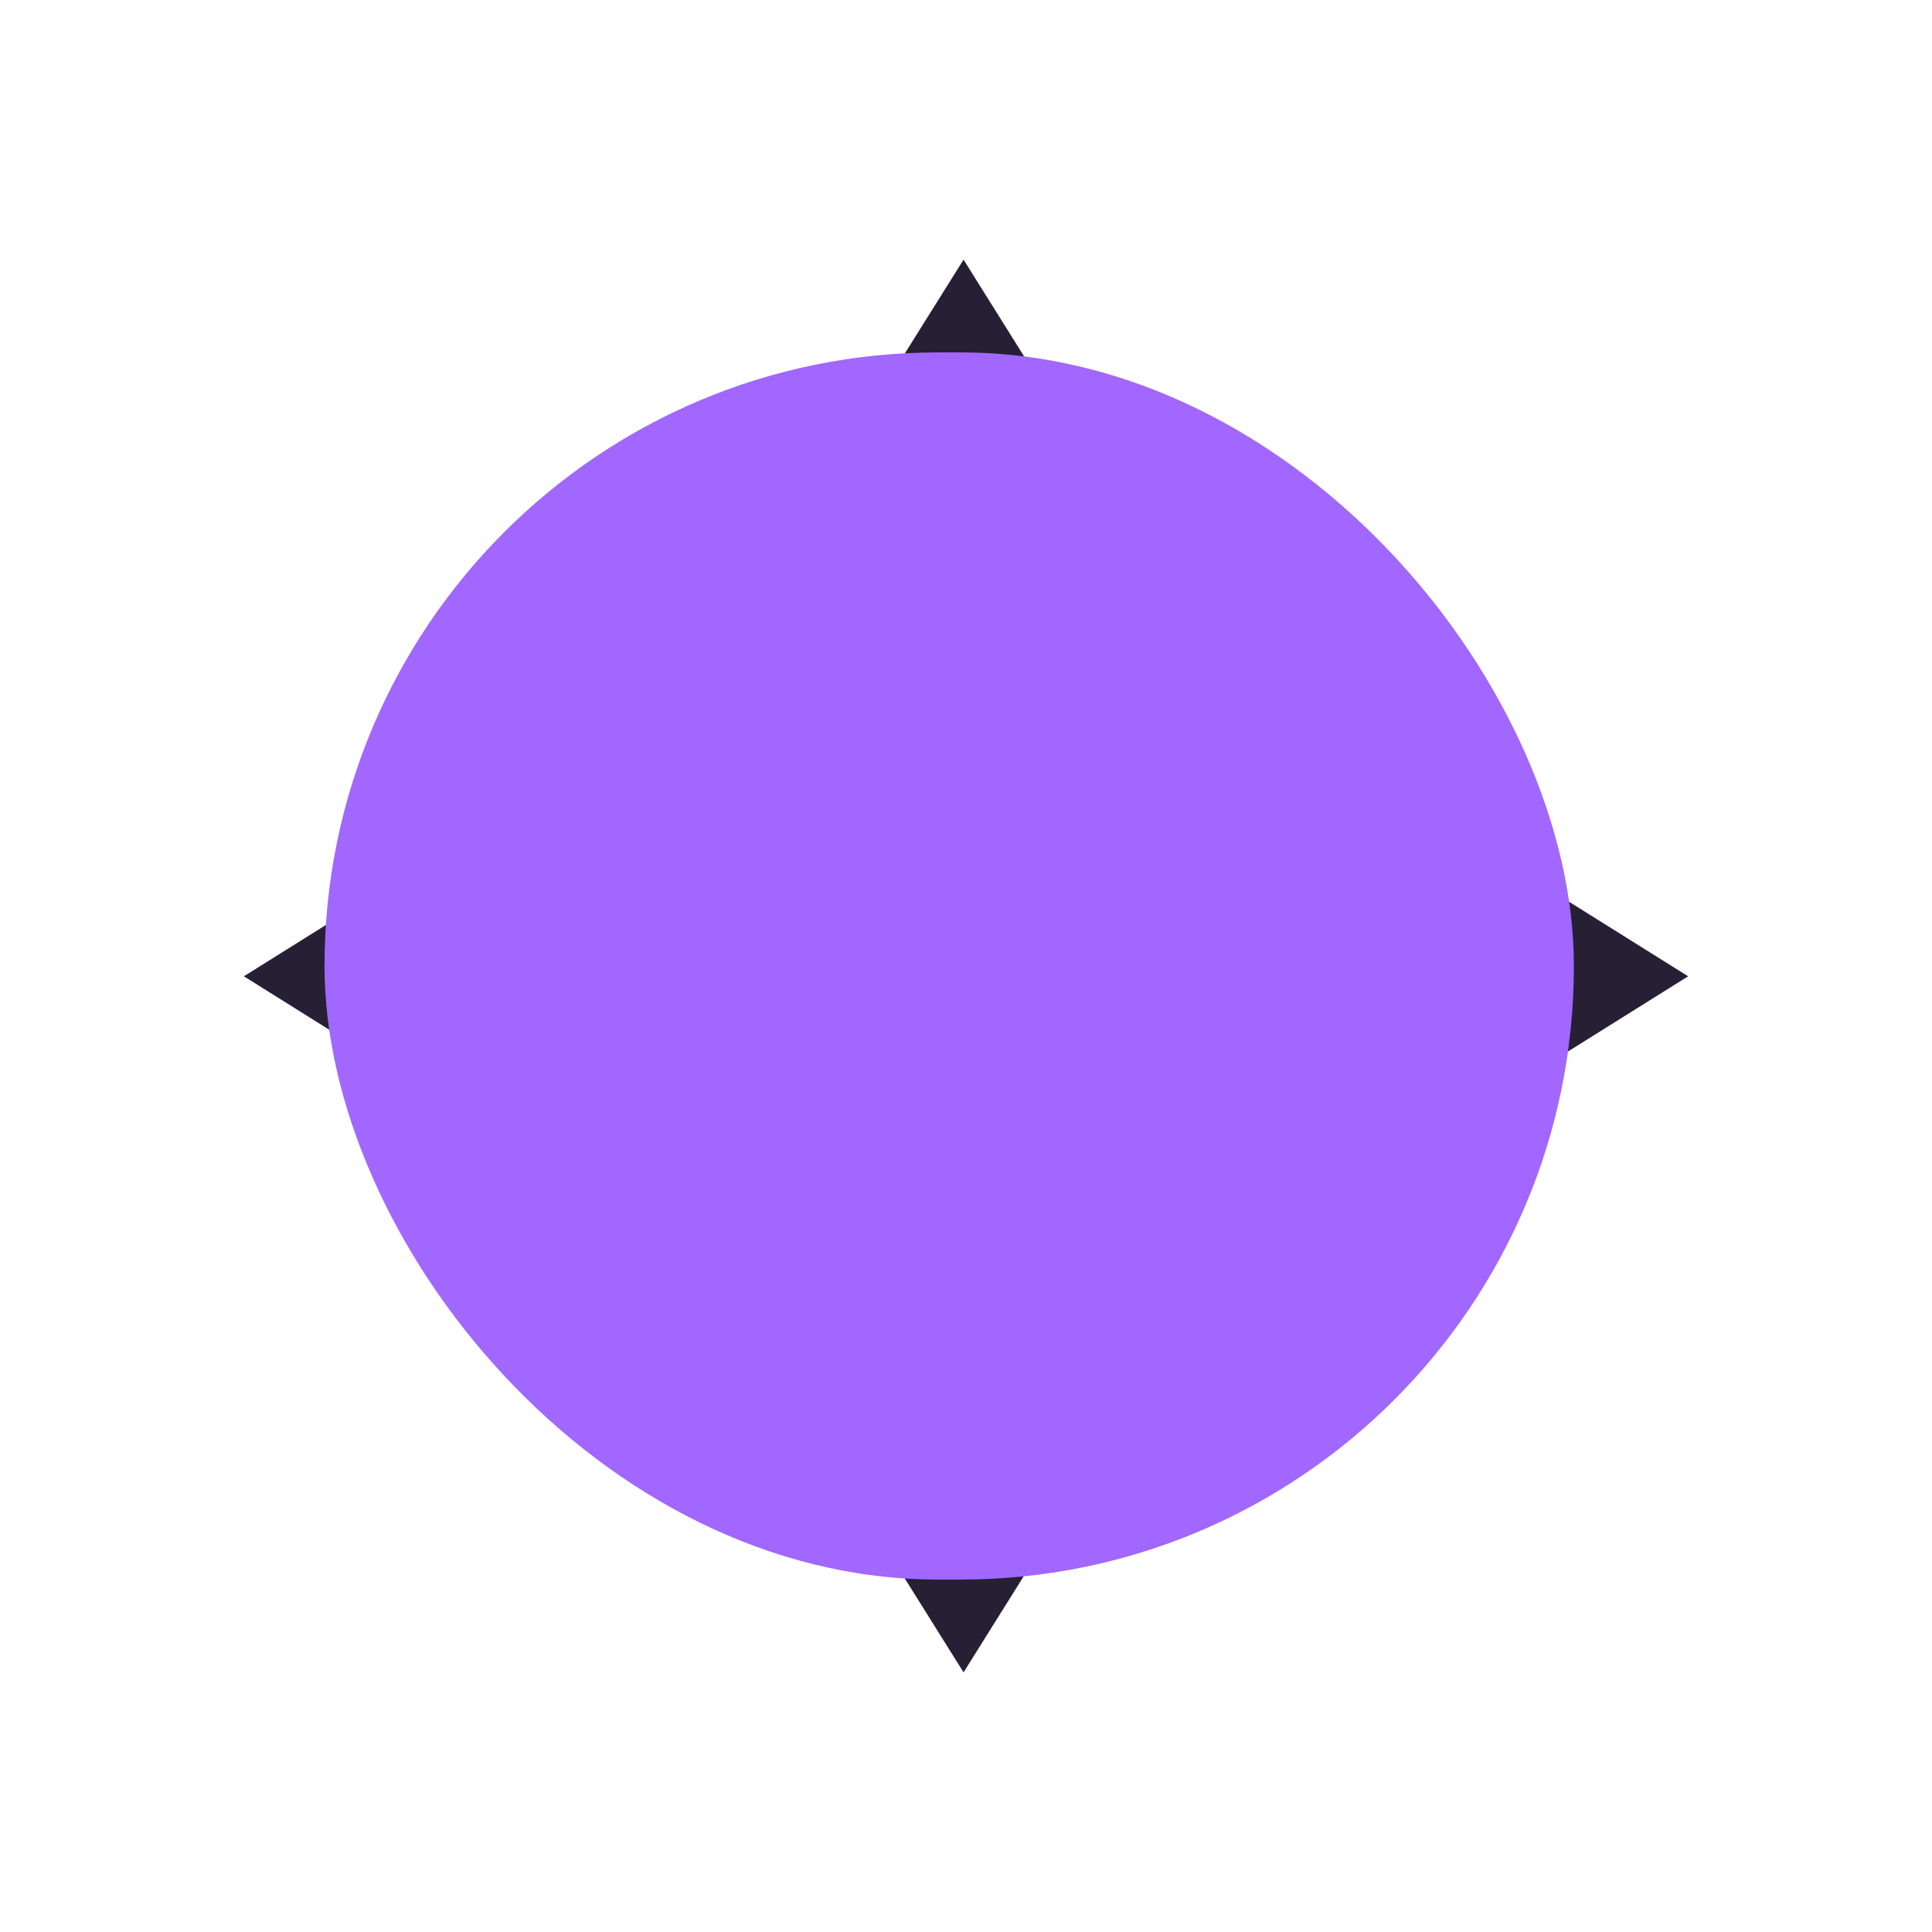 <svg width="240" height="240" viewBox="0 0 240 240" fill="none" xmlns="http://www.w3.org/2000/svg">
<g clip-path="url(#clip0_2360_226)">
<rect width="240" height="240" rx="59" fill="white"/>
<path d="M119.695 32.253L137.589 60.843H101.8L119.695 32.253Z" fill="#271F33"/>
<path d="M209.706 121.279L181.115 139.174L181.115 103.384L209.706 121.279Z" fill="#271F33"/>
<path d="M119.696 207.747L101.801 179.156L137.591 179.156L119.696 207.747Z" fill="#271F33"/>
<path d="M30.296 121.279L58.887 103.384L58.887 139.174L30.296 121.279Z" fill="#271F33"/>
<g style="mix-blend-mode:lighten" filter="url(#filter0_f_2360_226)">
<rect x="40.312" y="43.778" width="155.202" height="152.443" rx="76.221" fill="#A167FF"/>
</g>
<rect x="73.608" y="73.608" width="92.783" height="92.783" rx="21.746" fill="#A167FF"/>
</g>
<defs>
<filter id="filter0_f_2360_226" x="-0.109" y="3.358" width="236.043" height="233.283" filterUnits="userSpaceOnUse" color-interpolation-filters="sRGB">
<feFlood flood-opacity="0" result="BackgroundImageFix"/>
<feBlend mode="normal" in="SourceGraphic" in2="BackgroundImageFix" result="shape"/>
<feGaussianBlur stdDeviation="20.21" result="effect1_foregroundBlur_2360_226"/>
</filter>
<clipPath id="clip0_2360_226">
<rect width="240" height="240" rx="59" fill="white"/>
</clipPath>
</defs>
</svg>
